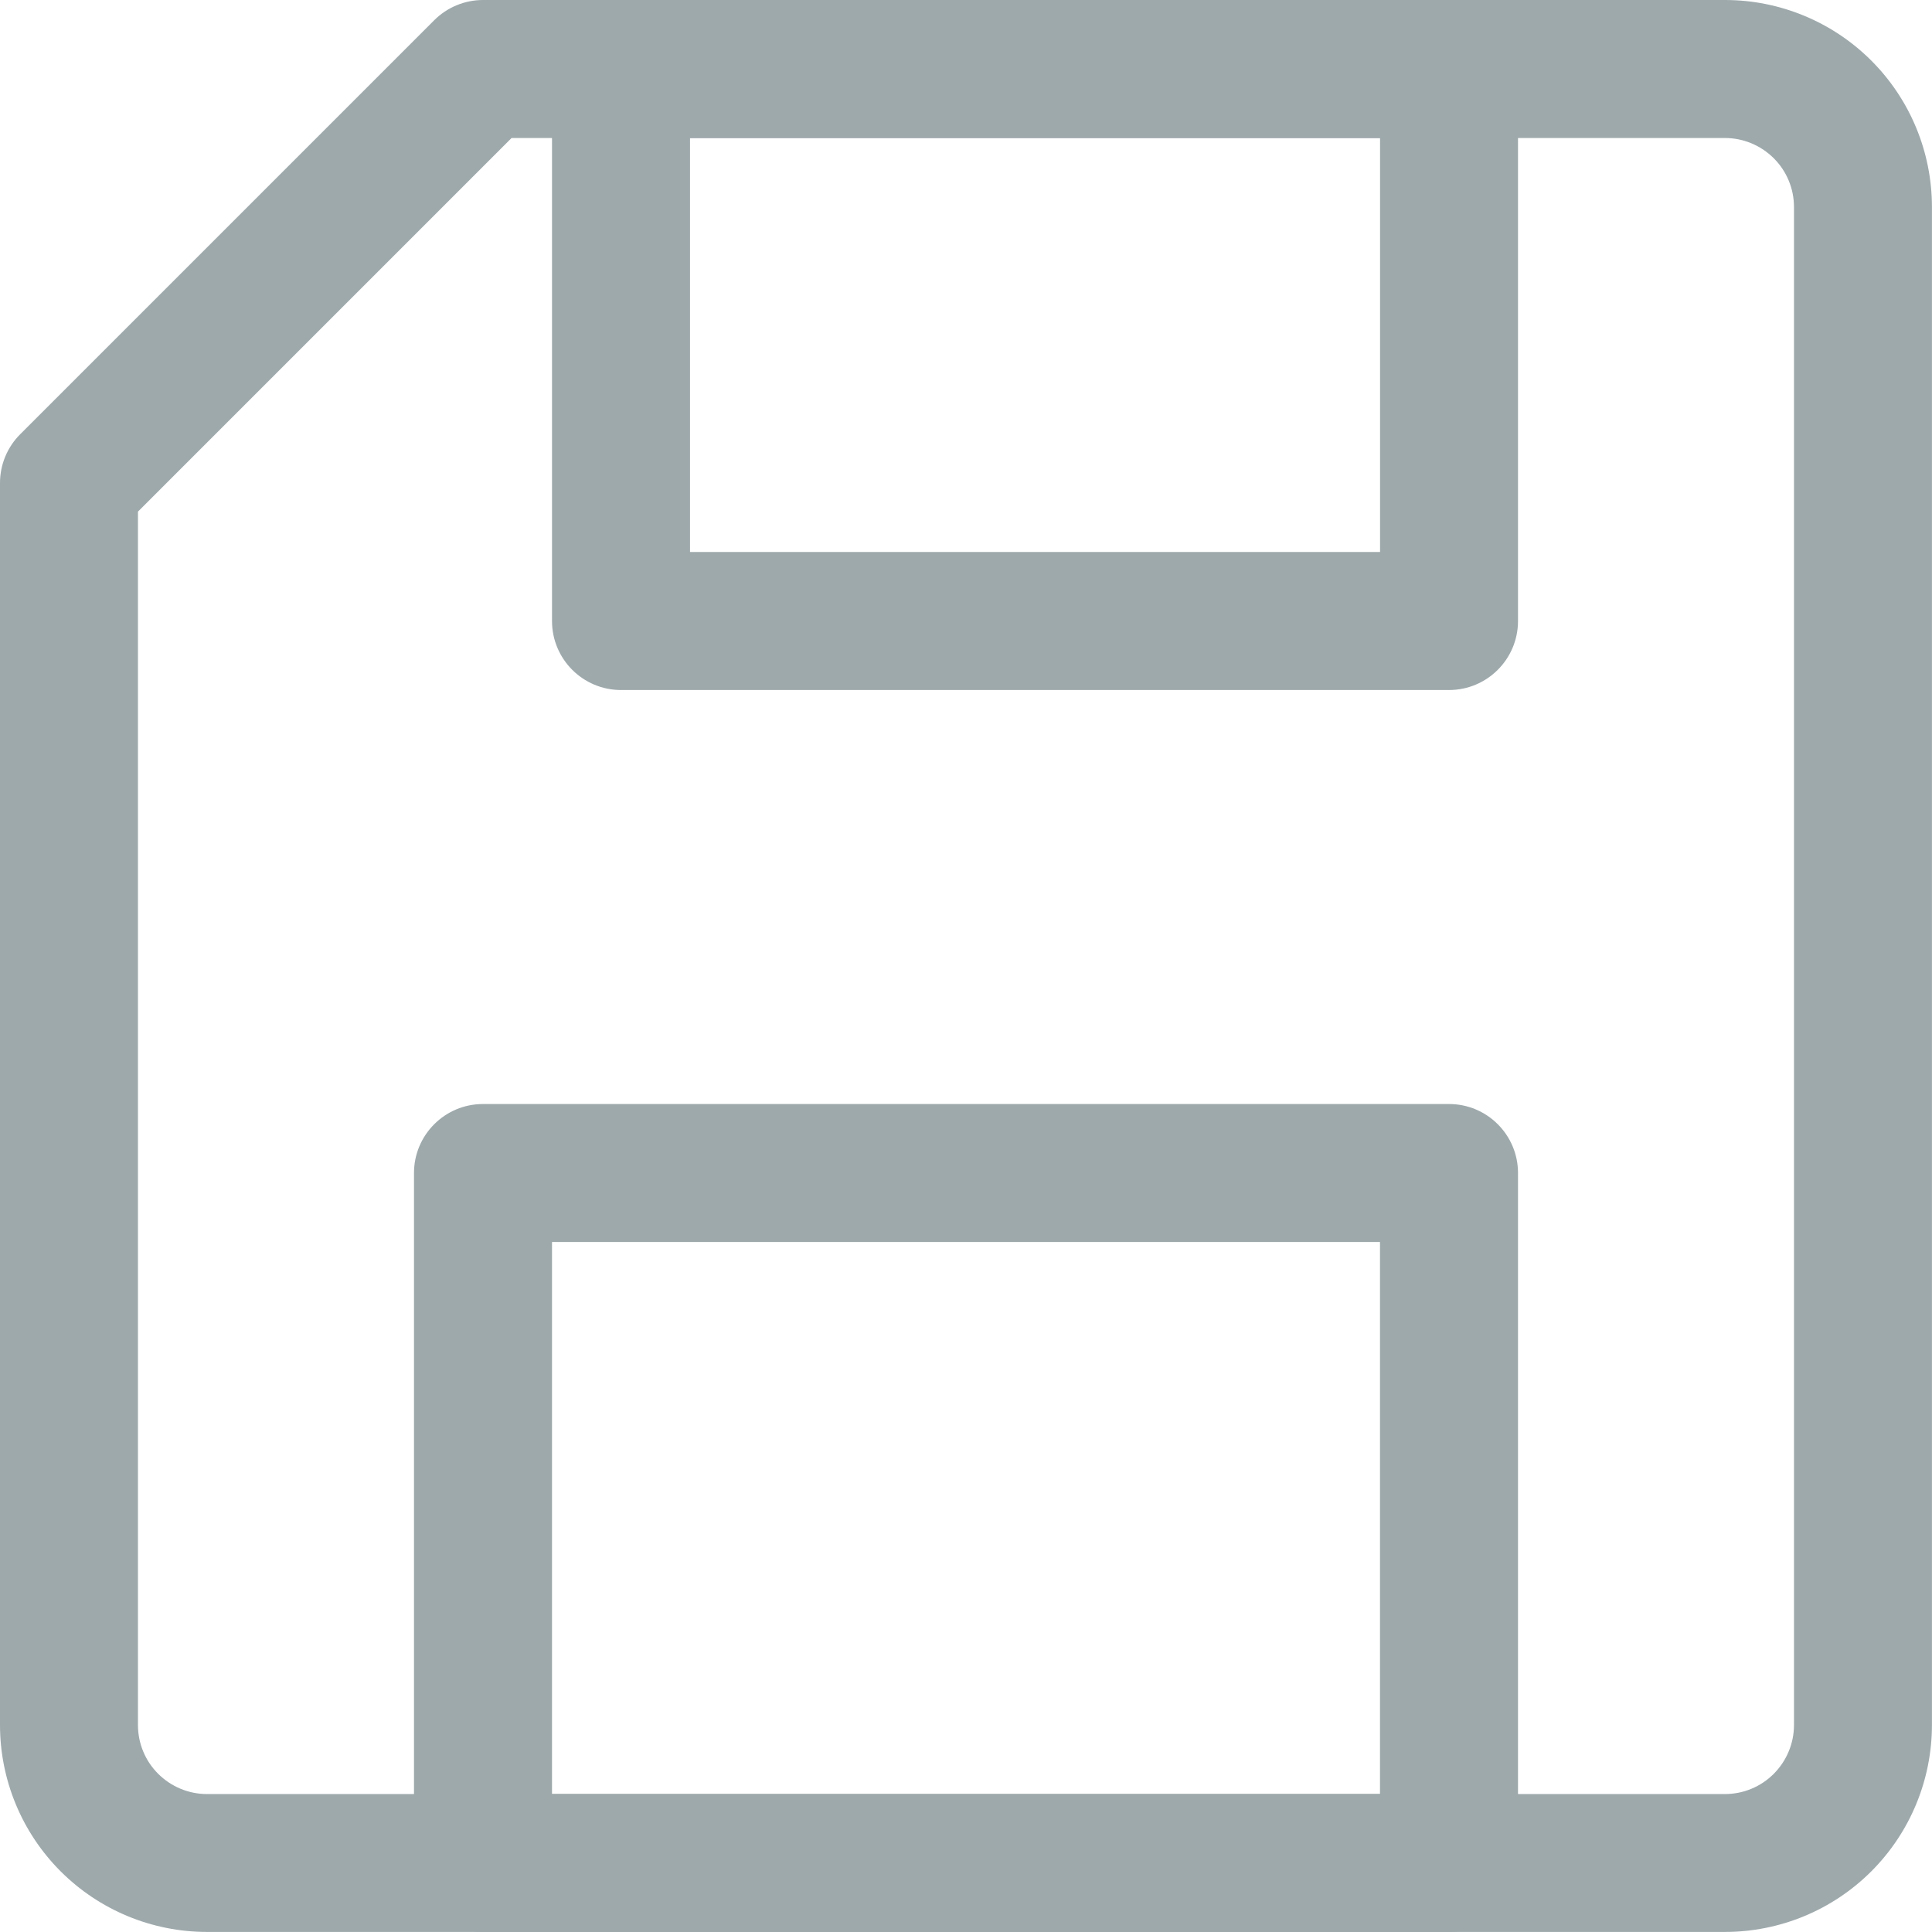 <!-- Generated by IcoMoon.io -->
<svg version="1.1" xmlns="http://www.w3.org/2000/svg" width="32" height="32" viewBox="0 0 32 32">
<title>icon-save</title>
<path fill="#9ea9ac" d="M7.192 0.335c0.214-0.214 0.505-0.335 0.808-0.335h20.571c0.909 0 1.781 0.361 2.424 1.004s1.004 1.515 1.004 2.424v25.143c0 0.909-0.361 1.781-1.004 2.424s-1.515 1.004-2.424 1.004h-25.143c-0.909 0-1.781-0.361-2.424-1.004s-1.004-1.515-1.004-2.424v-20.571c0-0.303 0.12-0.594 0.335-0.808l6.857-6.857zM8.473 2.286l-6.188 6.188v20.098c0 0.303 0.12 0.594 0.335 0.808s0.505 0.335 0.808 0.335h25.143c0.303 0 0.594-0.12 0.808-0.335s0.335-0.505 0.335-0.808v-25.143c0-0.303-0.12-0.594-0.335-0.808s-0.505-0.335-0.808-0.335h-20.098z"></path>
<path fill="#9ea9ac" d="M6.857 19.429c0-0.631 0.512-1.143 1.143-1.143h16c0.631 0 1.143 0.512 1.143 1.143v11.429c0 0.631-0.512 1.143-1.143 1.143h-16c-0.631 0-1.143-0.512-1.143-1.143v-11.429zM9.143 20.571v9.143h13.714v-9.143h-13.714z"></path>
<path fill="#9ea9ac" d="M9.143 1.143c0-0.631 0.512-1.143 1.143-1.143h13.714c0.631 0 1.143 0.512 1.143 1.143v9.143c0 0.631-0.512 1.143-1.143 1.143h-13.714c-0.631 0-1.143-0.512-1.143-1.143v-9.143zM11.429 2.286v6.857h11.429v-6.857h-11.429z"></path>
</svg>
